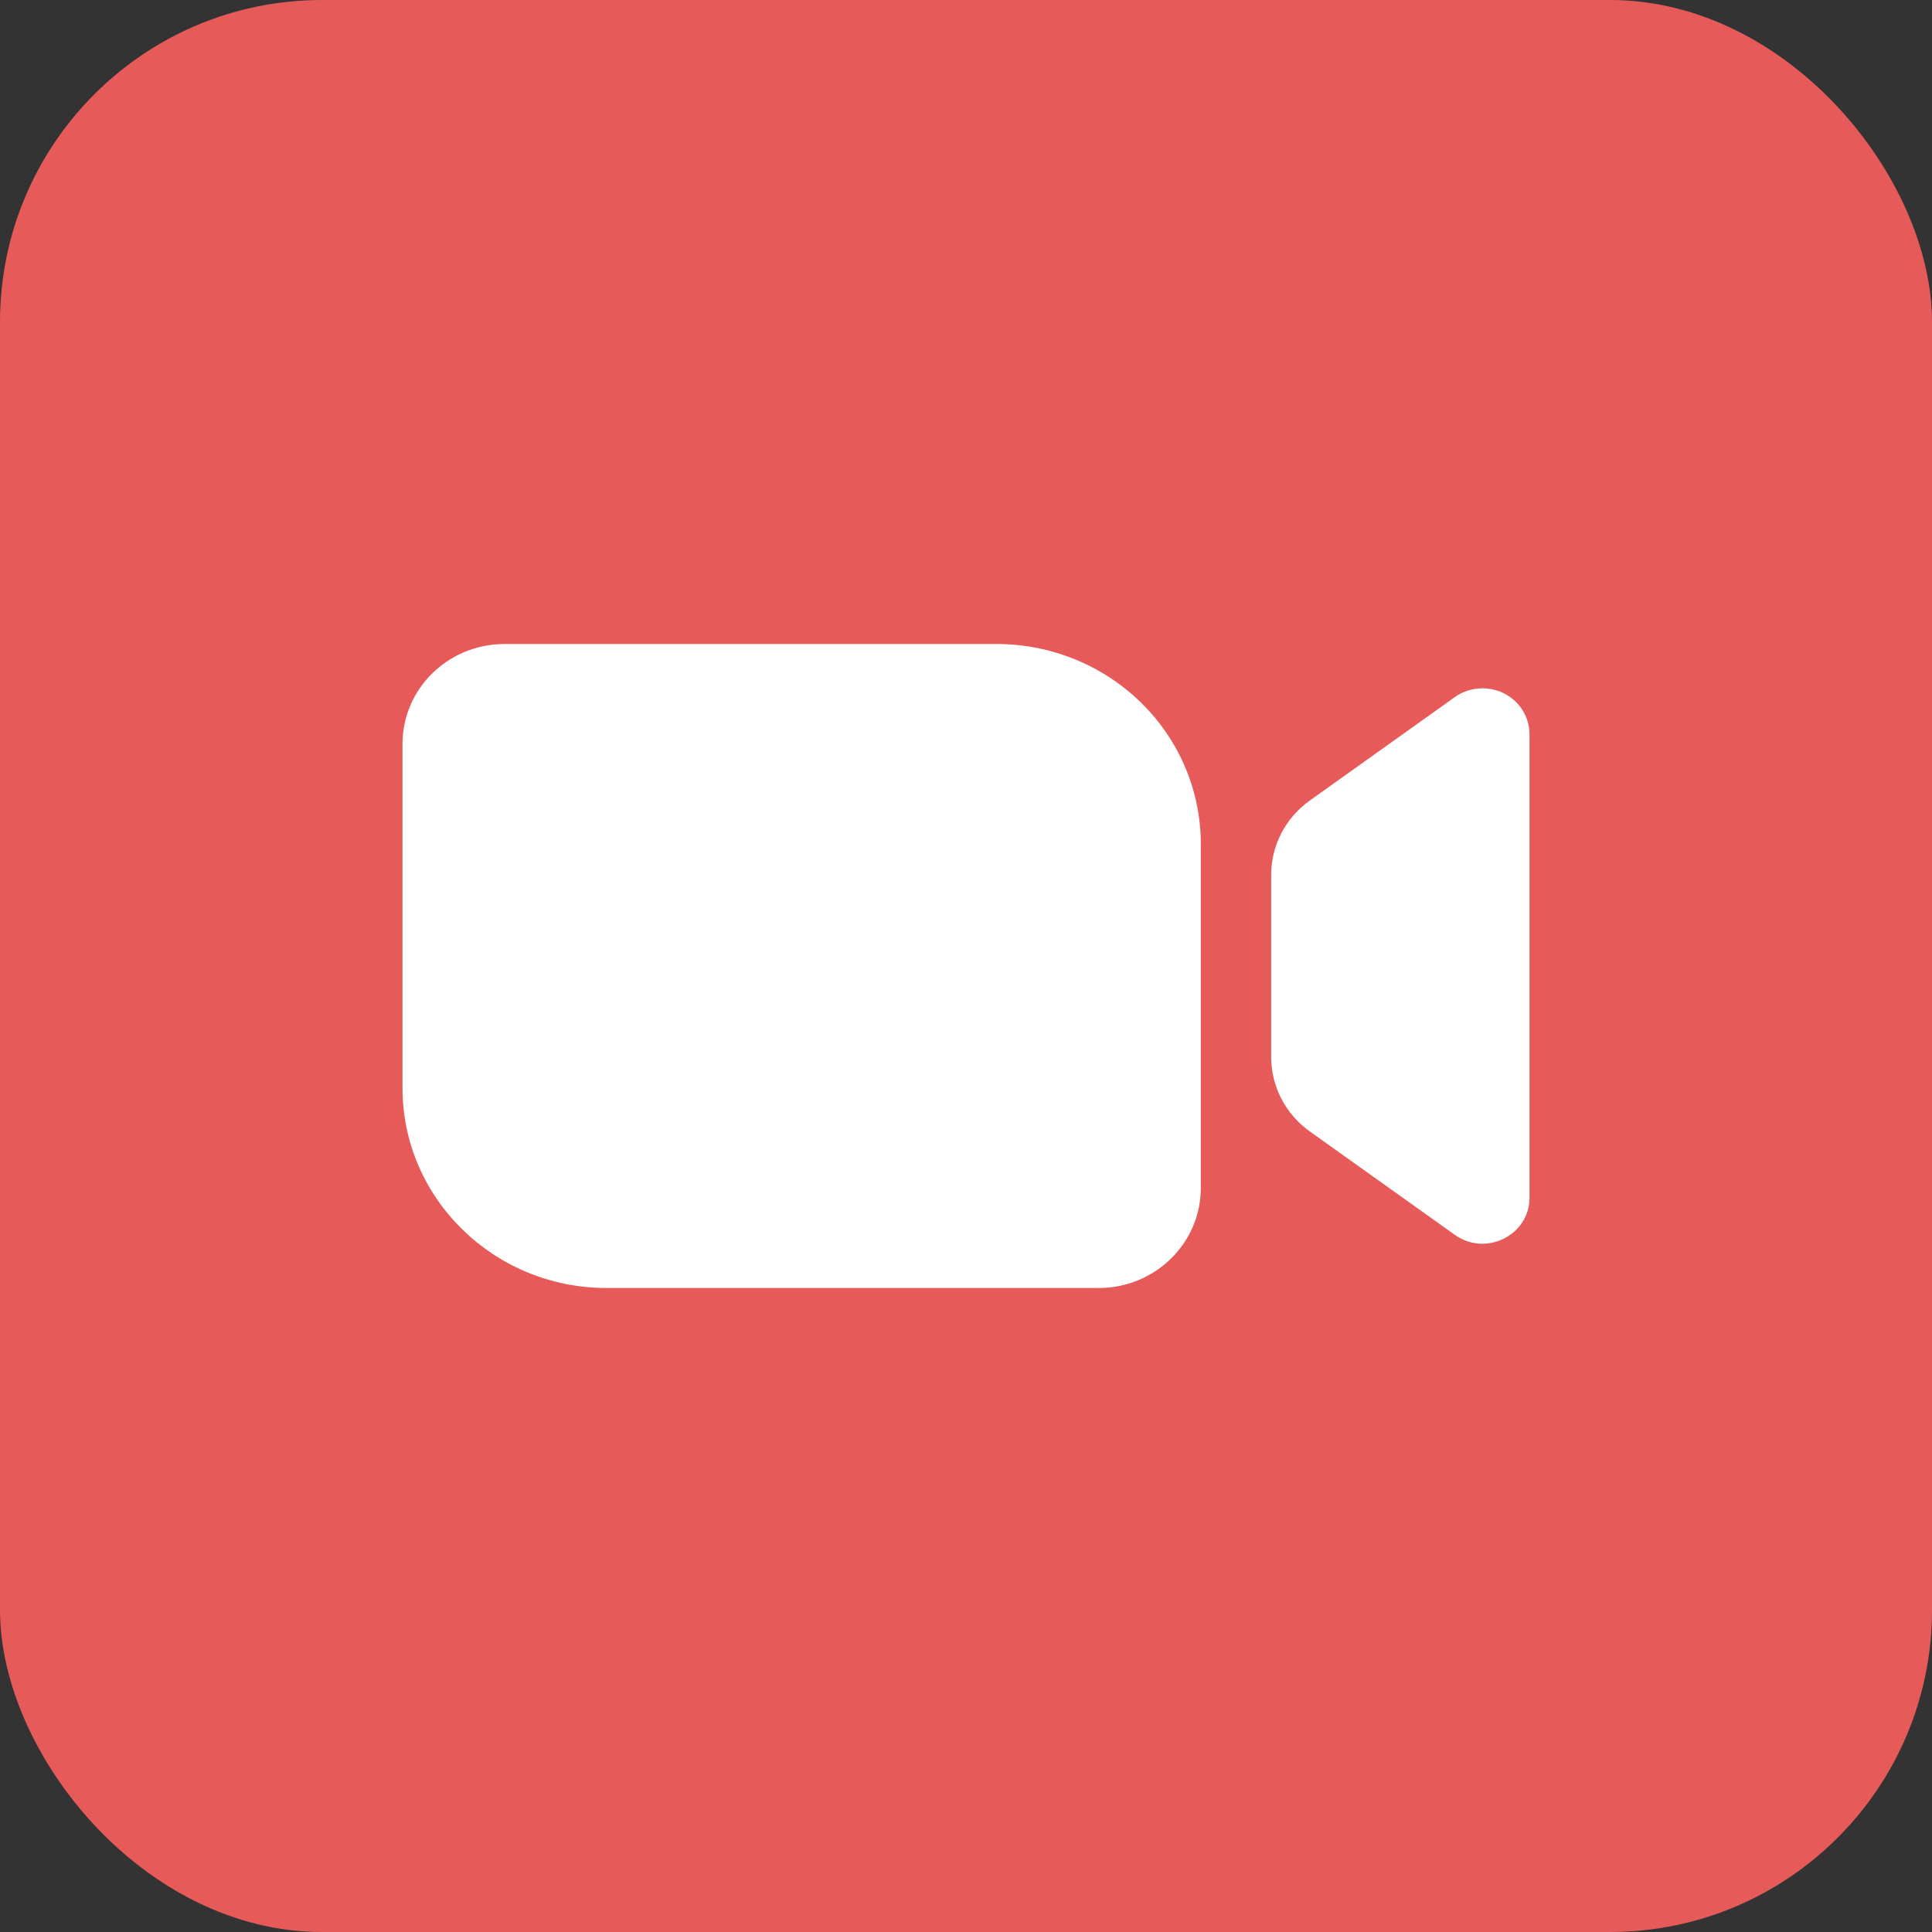 <svg width="24" height="24" viewBox="0 0 24 24" fill="none" xmlns="http://www.w3.org/2000/svg">
<rect x="0" y="0" width="24" height="24" fill="#333333" stroke="none"/>
<rect width="24" height="24" rx="4" fill="#E75A5A"/>
<path fill-rule="evenodd" clip-rule="evenodd" d="M6.269 8C5.567 8 5 8.555 5 9.242V13.516C5 14.887 6.136 16 7.536 16H13.649C14.348 16 14.917 15.444 14.917 14.757V10.485C14.917 9.826 14.65 9.194 14.174 8.728C13.698 8.262 13.053 8 12.381 8H6.269ZM19 9.122V14.878C19 15.344 18.459 15.615 18.073 15.34L16.272 14.056C16.123 13.95 16.002 13.811 15.918 13.65C15.835 13.49 15.791 13.312 15.791 13.132V10.867C15.791 10.501 15.97 10.158 16.273 9.943L18.073 8.659C18.16 8.597 18.263 8.56 18.371 8.552C18.478 8.544 18.586 8.565 18.681 8.612C18.777 8.66 18.858 8.733 18.914 8.823C18.97 8.913 19 9.017 19 9.122Z" fill="white"/>
</svg>
